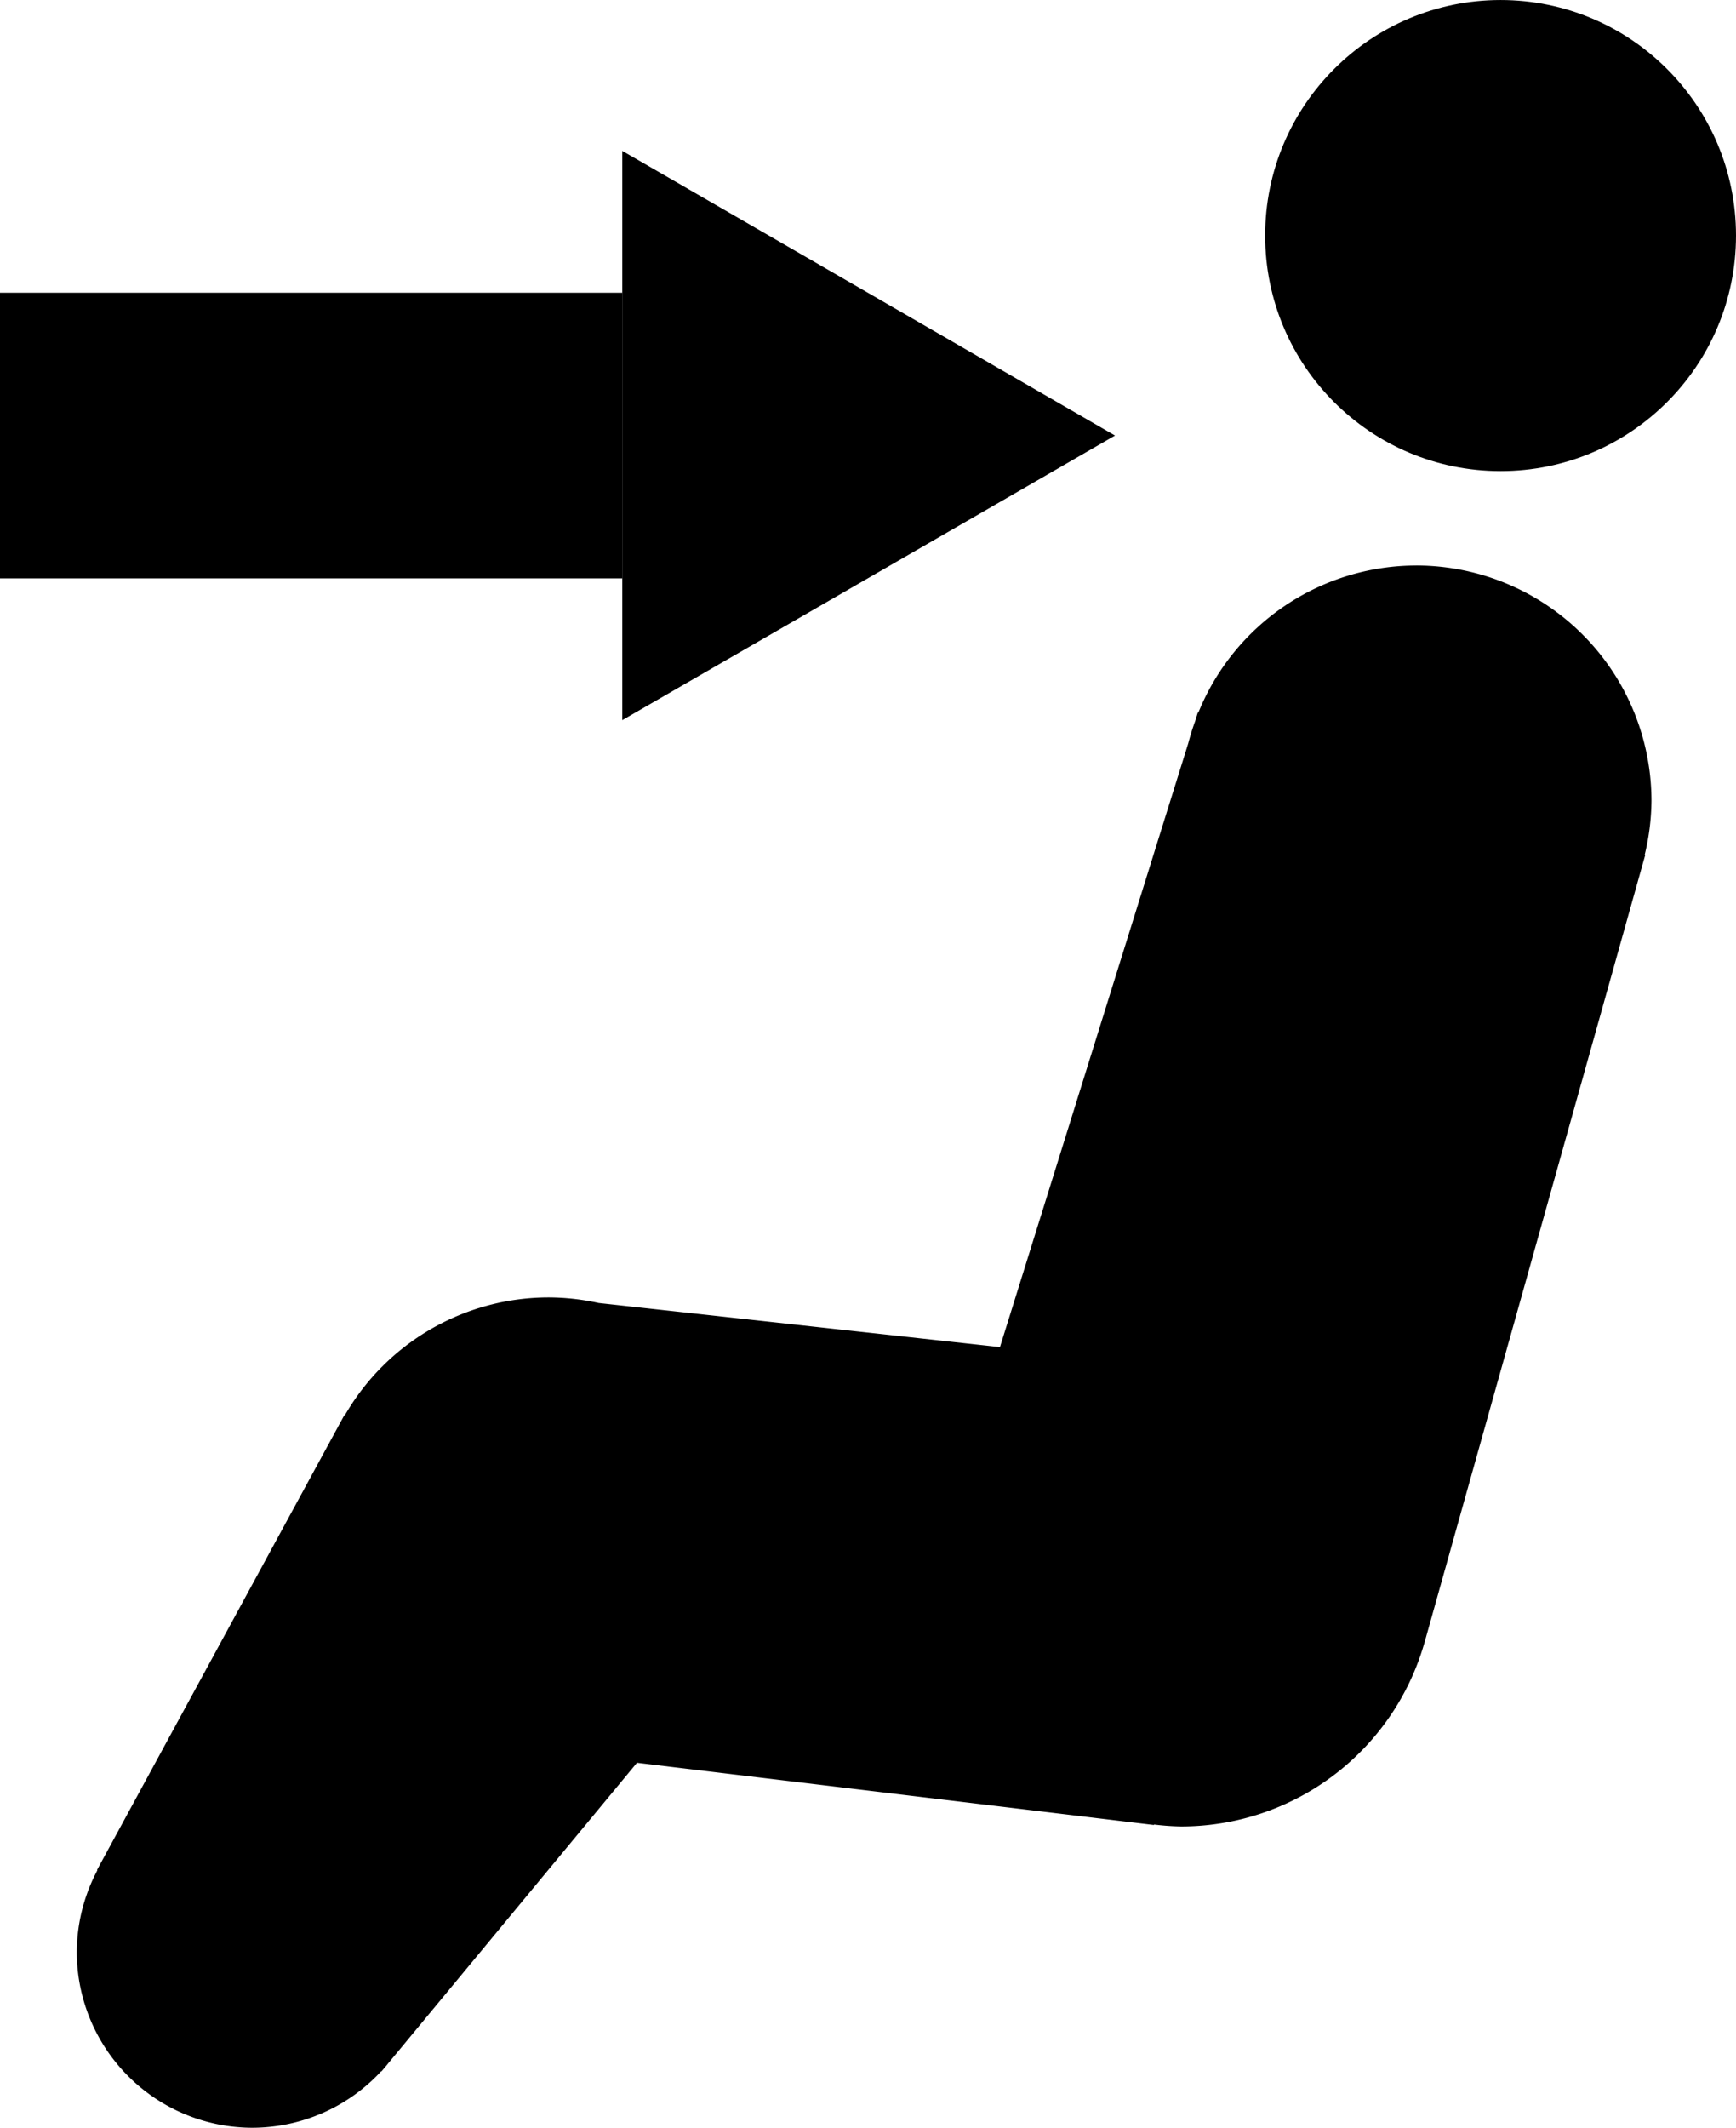 <?xml version="1.0" encoding="UTF-8" standalone="no"?>
<!-- Created with Inkscape (http://www.inkscape.org/) -->

<svg
   width="147.484"
   height="180.671"
   viewBox="0 0 39.022 47.802"
   version="1.1"
   id="svg1"
   xmlns="http://www.w3.org/2000/svg"
   xmlns:svg="http://www.w3.org/2000/svg">
  <defs
     id="defs1" />
  <g
     id="layer1"
     transform="translate(-14.356,-9.965)">
    <g
       id="g62"
       transform="translate(2.698,0.382)">
      <path
         id="path54"
         style="fill:#000000;fill-opacity:1;stroke:none;stroke-width:0.265px;stroke-linecap:butt;stroke-linejoin:miter;stroke-opacity:1"
         d="m 43.487,22.288 a 5.292,5.292 0 0 0 -4.892,3.304 l -0.011,-0.004 -0.063,0.202 a 5.292,5.292 0 0 0 -0.153,0.491 L 34.135,39.848 25.114,38.857 a 5.292,5.292 0 0 0 -1.134,-0.125 5.292,5.292 0 0 0 -4.573,2.652 l -0.008,-0.009 -5.56,10.22 0.008,0.006 a 3.951,3.951 0 0 0 -0.463,1.835 3.951,3.951 0 0 0 3.951,3.951 3.951,3.951 0 0 0 2.891,-1.269 l 0.006,0.004 0.048,-0.057 a 3.951,3.951 0 0 0 0.109,-0.131 l 5.587,-6.747 11.622,1.398 -0.002,-0.011 a 5.688,5.688 0 0 0 0.612,0.044 5.688,5.688 0 0 0 5.462,-4.106 l 10e-4,5.16e-4 4.876,-17.391 a 5.292,5.292 0 0 0 0.035,-0.125 l 0.057,-0.202 -0.012,-0.004 a 5.292,5.292 0 0 0 0.153,-1.211 5.292,5.292 0 0 0 -5.292,-5.292 z" />
      <circle
         style="fill:#000000;fill-opacity:1;fill-rule:evenodd;stroke:none;stroke-width:0.407;stroke-linejoin:bevel"
         id="circle54"
         cx="45.388"
         cy="14.875"
         r="5.292" />
      <path
         style="fill:#000000;fill-opacity:1;fill-rule:evenodd;stroke:none;stroke-width:0.389;stroke-linejoin:bevel"
         id="path55"
         d="m 20.163,21.593 -11.075,6.394 0,-12.789 z"
         transform="translate(16.558,-2.225)" />
      <rect
         style="fill:#000000;fill-opacity:1;fill-rule:evenodd;stroke:none;stroke-width:0.389;stroke-linejoin:bevel"
         id="rect55"
         width="13.988"
         height="6.417"
         x="11.658"
         y="16.16" />
    </g>
  </g>
</svg>
